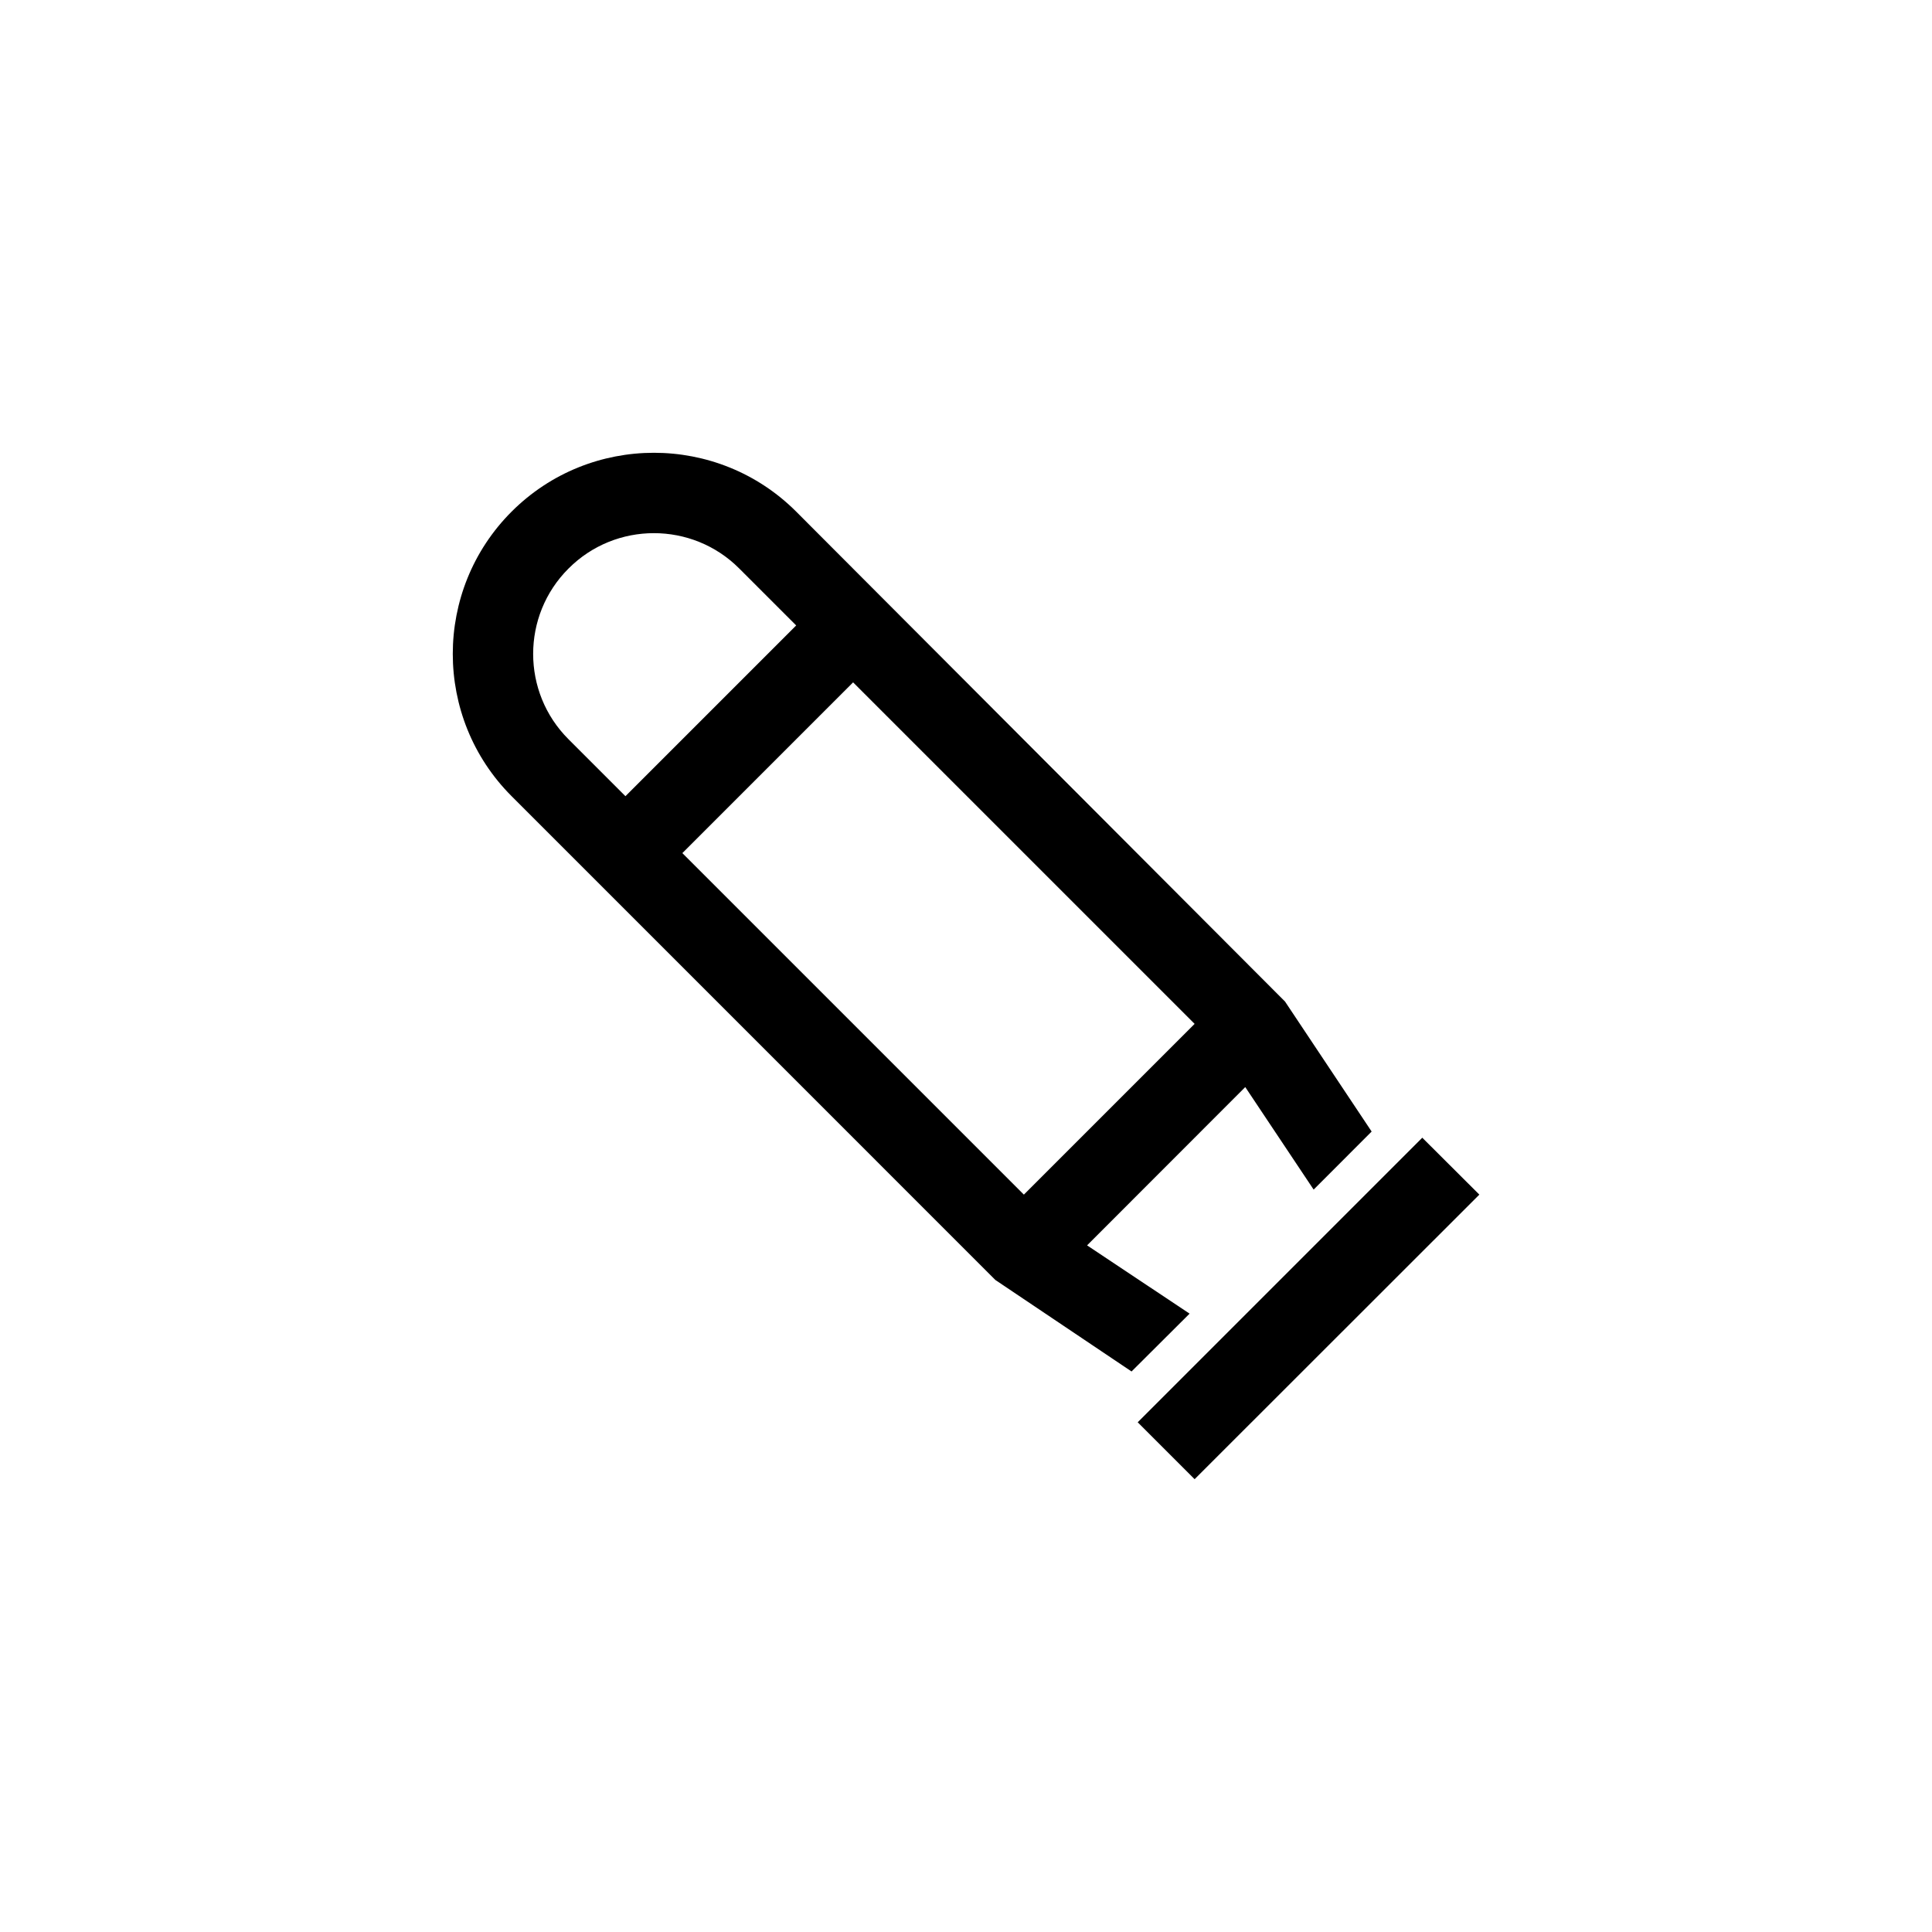 <?xml version="1.0" encoding="UTF-8"?>
<svg xmlns="http://www.w3.org/2000/svg" xmlns:xlink="http://www.w3.org/1999/xlink" width="48pt" height="48pt" viewBox="0 0 48 48" version="1.1">
<g id="surface1">
<path style=" stroke:none;fill-rule:nonzero;fill:rgb(0%,0%,0%);fill-opacity:1;" d="M 35.336 28.266 L 36.754 29.68 L 29.68 36.75 L 28.266 35.336 Z M 18.367 14.125 L 19.781 15.539 L 15.539 19.781 L 14.125 18.367 C 12.953 17.199 12.953 15.293 14.125 14.125 C 15.293 12.953 17.199 12.953 18.367 14.125 M 21.195 16.953 L 29.68 25.438 L 25.438 29.68 L 16.953 21.195 Z M 12.711 19.781 L 24.73 31.801 L 28.113 34.074 L 29.555 32.637 L 27.008 30.941 L 30.938 27.008 L 32.637 29.555 L 34.078 28.113 L 31.926 24.883 L 19.781 12.711 C 17.832 10.762 14.66 10.762 12.711 12.711 C 10.762 14.66 10.762 17.832 12.711 19.781 "/>
</g>
</svg>
